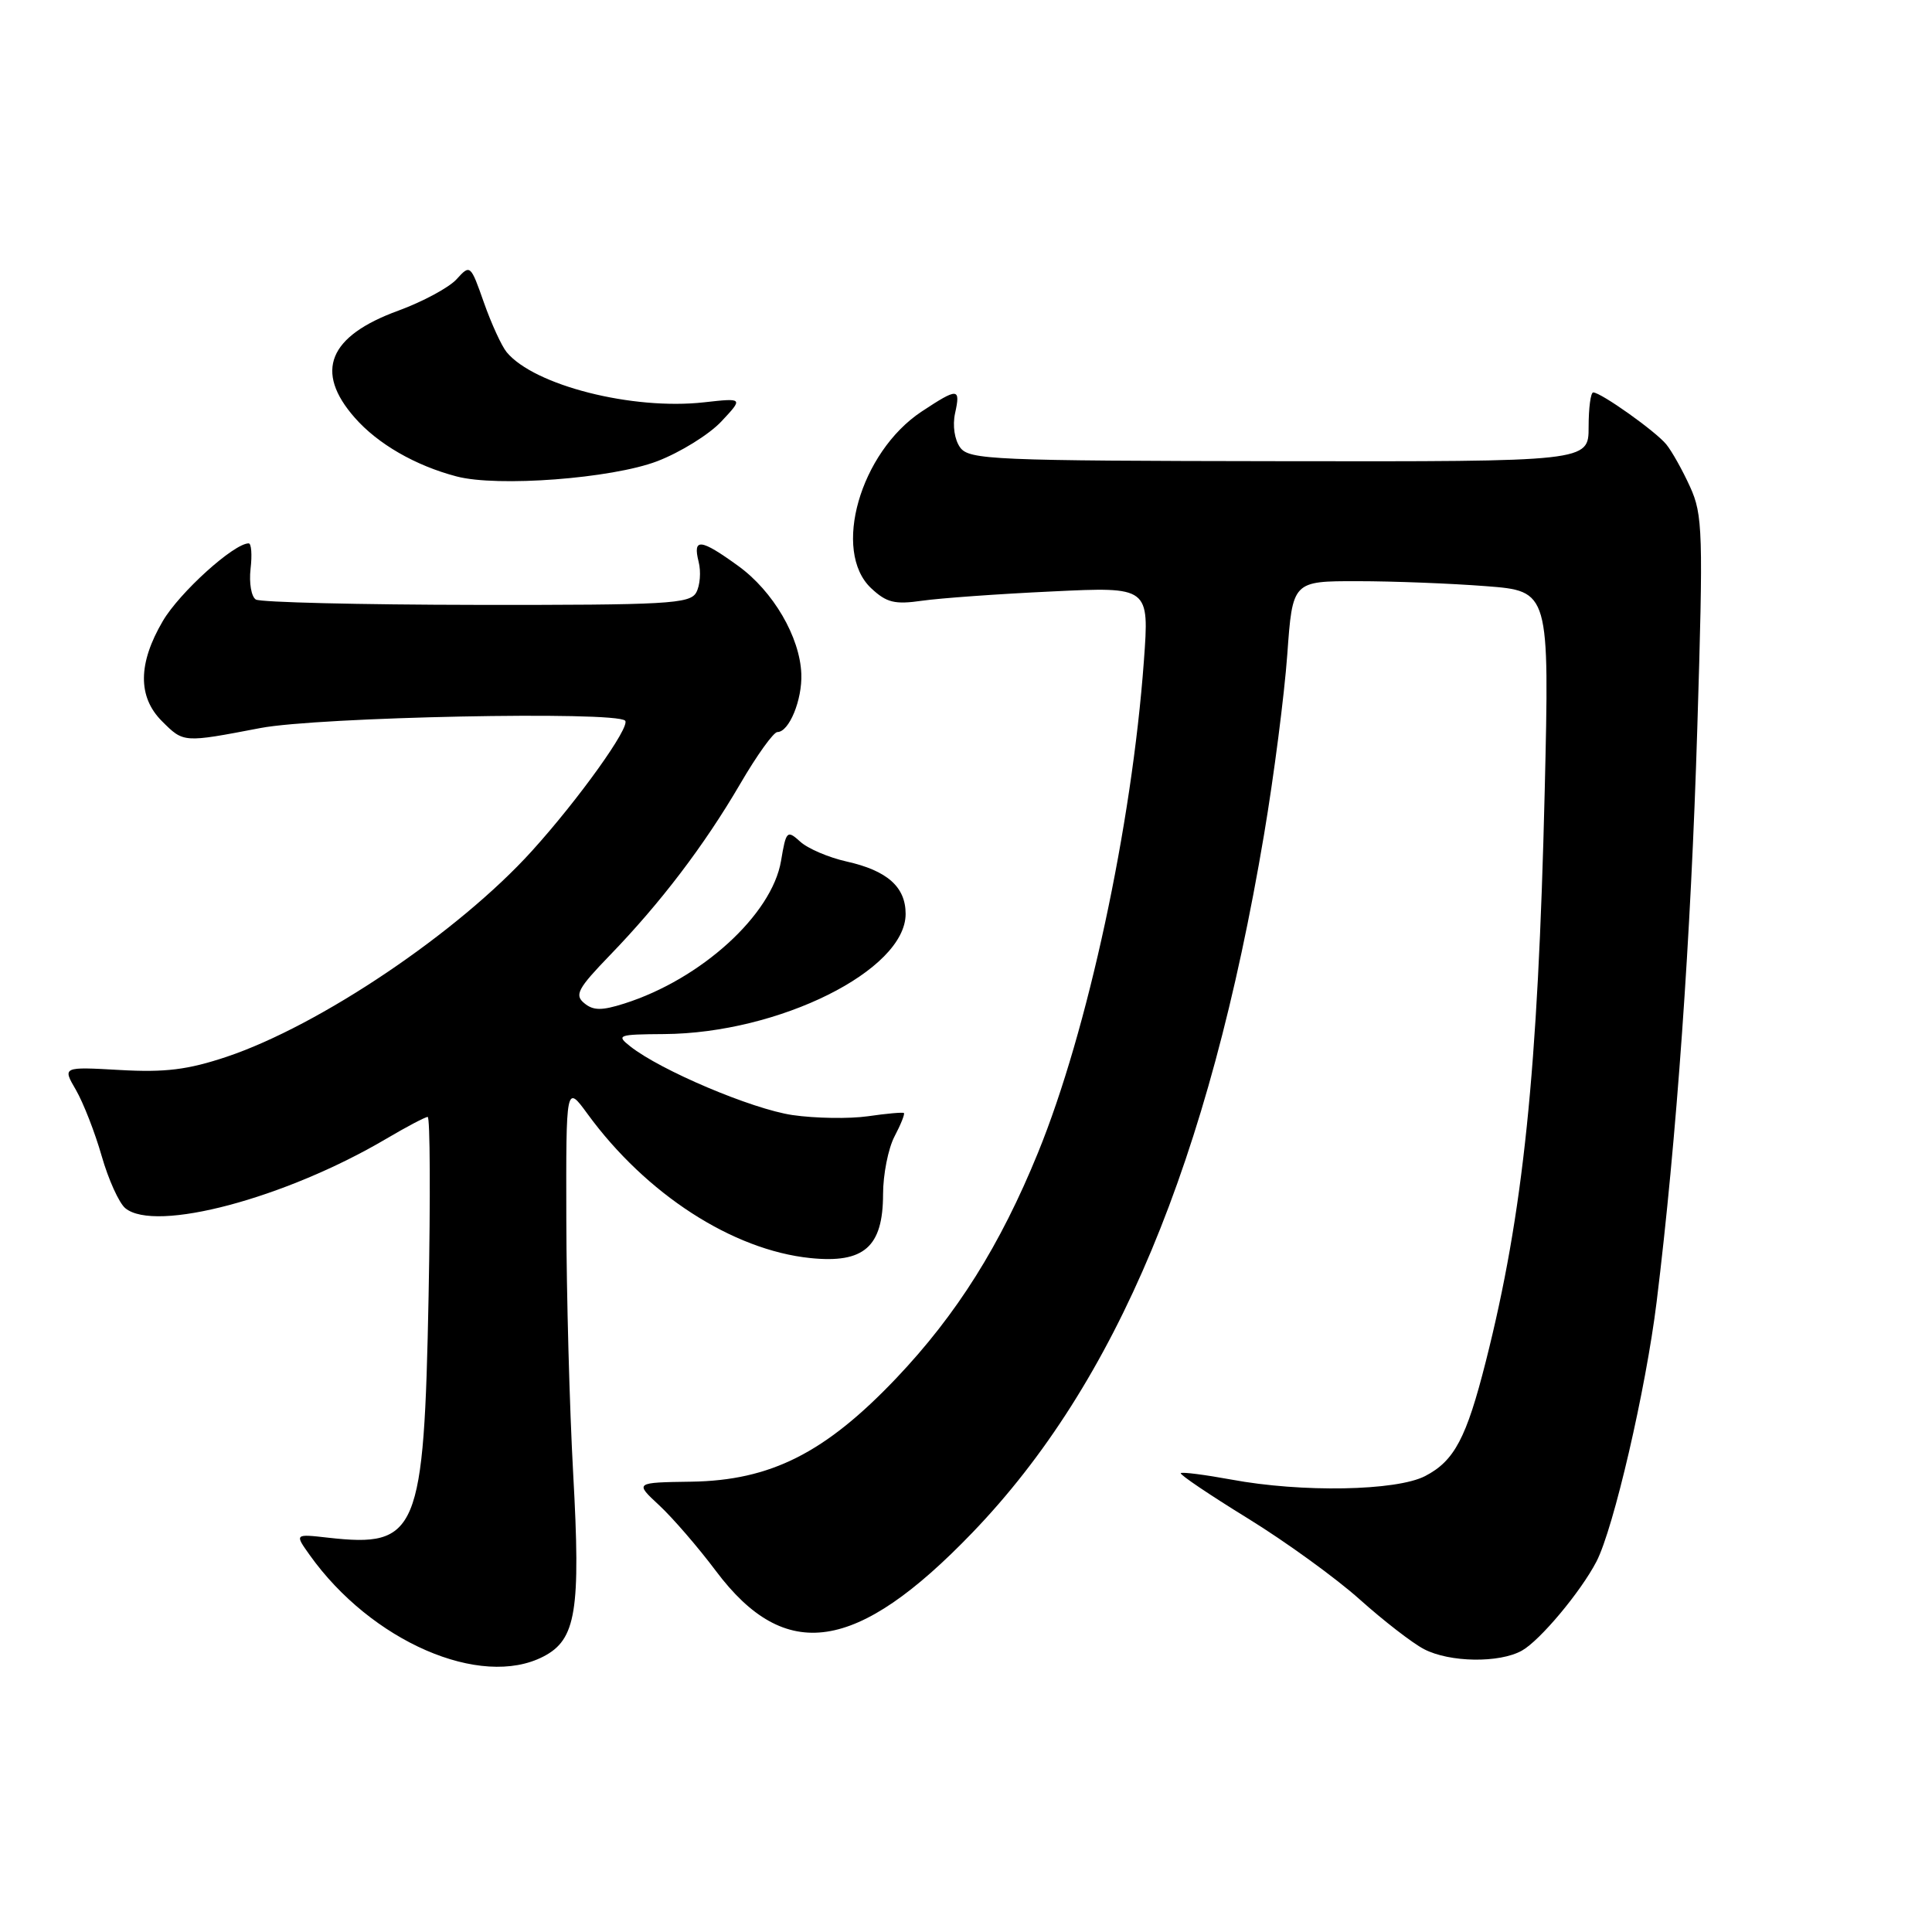 <?xml version="1.0" encoding="UTF-8" standalone="no"?>
<!DOCTYPE svg PUBLIC "-//W3C//DTD SVG 1.1//EN" "http://www.w3.org/Graphics/SVG/1.1/DTD/svg11.dtd" >
<svg xmlns="http://www.w3.org/2000/svg" xmlns:xlink="http://www.w3.org/1999/xlink" version="1.1" viewBox="0 0 256 256">
 <g >
 <path fill="currentColor"
d=" M 72.00 219.50 C 76.34 217.26 76.96 213.45 75.95 195.28 C 75.47 186.60 75.06 171.44 75.04 161.60 C 75.00 143.70 75.00 143.70 77.85 147.60 C 85.60 158.22 97.07 165.64 107.37 166.70 C 114.48 167.43 117.00 165.23 117.01 158.25 C 117.01 155.64 117.69 152.20 118.52 150.60 C 119.36 149.01 119.92 147.60 119.77 147.48 C 119.62 147.36 117.47 147.55 115.00 147.91 C 112.53 148.26 108.03 148.19 105.00 147.75 C 99.65 146.96 87.52 141.83 83.50 138.64 C 81.62 137.16 81.89 137.06 88.00 137.02 C 103.22 136.92 120.00 128.57 120.00 121.10 C 120.00 117.52 117.57 115.36 112.16 114.15 C 109.79 113.62 107.03 112.44 106.03 111.52 C 104.29 109.95 104.16 110.08 103.49 114.08 C 102.28 121.21 92.90 129.75 82.71 132.98 C 79.72 133.93 78.61 133.92 77.41 132.92 C 76.10 131.84 76.56 130.98 80.81 126.58 C 87.53 119.63 93.30 112.05 98.08 103.87 C 100.28 100.09 102.50 97.00 103.01 97.00 C 104.56 97.00 106.31 92.74 106.18 89.30 C 106.00 84.41 102.45 78.34 97.82 74.99 C 92.82 71.37 91.77 71.25 92.57 74.43 C 92.91 75.76 92.76 77.60 92.25 78.52 C 91.41 80.01 88.41 80.18 63.15 80.15 C 47.66 80.13 34.50 79.81 33.90 79.44 C 33.30 79.07 32.99 77.24 33.20 75.38 C 33.42 73.52 33.31 72.00 32.95 72.00 C 30.99 72.00 23.78 78.52 21.57 82.30 C 18.28 87.91 18.24 92.33 21.45 95.55 C 24.35 98.44 24.24 98.43 34.50 96.47 C 42.15 95.00 81.54 94.20 82.83 95.49 C 83.59 96.25 76.70 105.89 70.47 112.77 C 60.73 123.53 42.37 135.90 30.00 140.04 C 24.88 141.75 21.88 142.12 15.89 141.78 C 8.27 141.35 8.27 141.35 10.06 144.42 C 11.04 146.12 12.58 150.05 13.47 153.17 C 14.36 156.28 15.77 159.40 16.60 160.09 C 20.56 163.37 37.80 158.78 51.17 150.90 C 53.88 149.30 56.35 148.00 56.67 148.00 C 56.99 148.00 57.04 158.69 56.79 171.75 C 56.18 203.12 55.36 205.09 43.46 203.75 C 39.04 203.25 39.04 203.25 41.03 206.04 C 49.18 217.49 63.69 223.80 72.00 219.50 Z  M 201.67 218.71 C 204.06 217.37 209.45 210.93 211.54 206.91 C 213.81 202.53 218.08 184.12 219.51 172.52 C 222.15 151.07 224.06 124.16 224.90 96.50 C 225.70 70.46 225.63 68.22 223.94 64.50 C 222.94 62.30 221.52 59.77 220.79 58.88 C 219.38 57.15 212.13 52.00 211.11 52.00 C 210.77 52.00 210.50 54.06 210.50 56.58 C 210.50 61.17 210.50 61.17 169.51 61.11 C 131.59 61.06 128.42 60.92 127.23 59.30 C 126.48 58.27 126.20 56.39 126.55 54.77 C 127.30 51.37 126.94 51.35 122.11 54.54 C 113.97 59.94 110.22 73.04 115.43 77.94 C 117.48 79.86 118.55 80.12 122.18 79.60 C 124.56 79.26 132.30 78.70 139.40 78.37 C 152.29 77.75 152.29 77.75 151.57 87.59 C 149.97 109.45 144.12 136.62 137.54 152.74 C 132.54 165.01 126.78 174.17 118.76 182.62 C 109.35 192.52 102.12 196.17 91.61 196.33 C 84.09 196.44 84.09 196.44 87.36 199.47 C 89.15 201.14 92.53 205.05 94.86 208.16 C 104.07 220.44 113.50 219.03 128.84 203.09 C 147.92 183.27 160.19 153.92 167.49 110.60 C 168.80 102.84 170.18 92.11 170.57 86.75 C 171.27 77.00 171.27 77.00 179.89 77.01 C 184.62 77.01 192.28 77.31 196.91 77.67 C 205.31 78.32 205.31 78.32 204.68 104.91 C 203.79 142.04 201.85 160.77 196.87 180.43 C 194.30 190.57 192.71 193.58 188.83 195.59 C 185.02 197.56 172.47 197.79 163.15 196.05 C 159.65 195.41 156.64 195.02 156.46 195.20 C 156.28 195.38 160.27 198.07 165.32 201.18 C 170.37 204.29 177.06 209.14 180.19 211.95 C 183.33 214.76 187.15 217.72 188.69 218.52 C 192.08 220.29 198.69 220.39 201.67 218.71 Z  M 87.07 61.12 C 90.13 59.95 93.95 57.58 95.57 55.86 C 98.50 52.73 98.50 52.73 93.28 53.31 C 83.81 54.37 70.79 51.07 67.14 46.67 C 66.47 45.86 65.11 42.90 64.12 40.09 C 62.35 35.05 62.30 35.01 60.50 37.00 C 59.50 38.10 56.03 39.97 52.79 41.16 C 43.53 44.53 41.62 49.22 47.01 55.35 C 50.05 58.82 55.04 61.70 60.50 63.13 C 65.92 64.56 81.05 63.41 87.07 61.12 Z "/>
</g>
</svg>